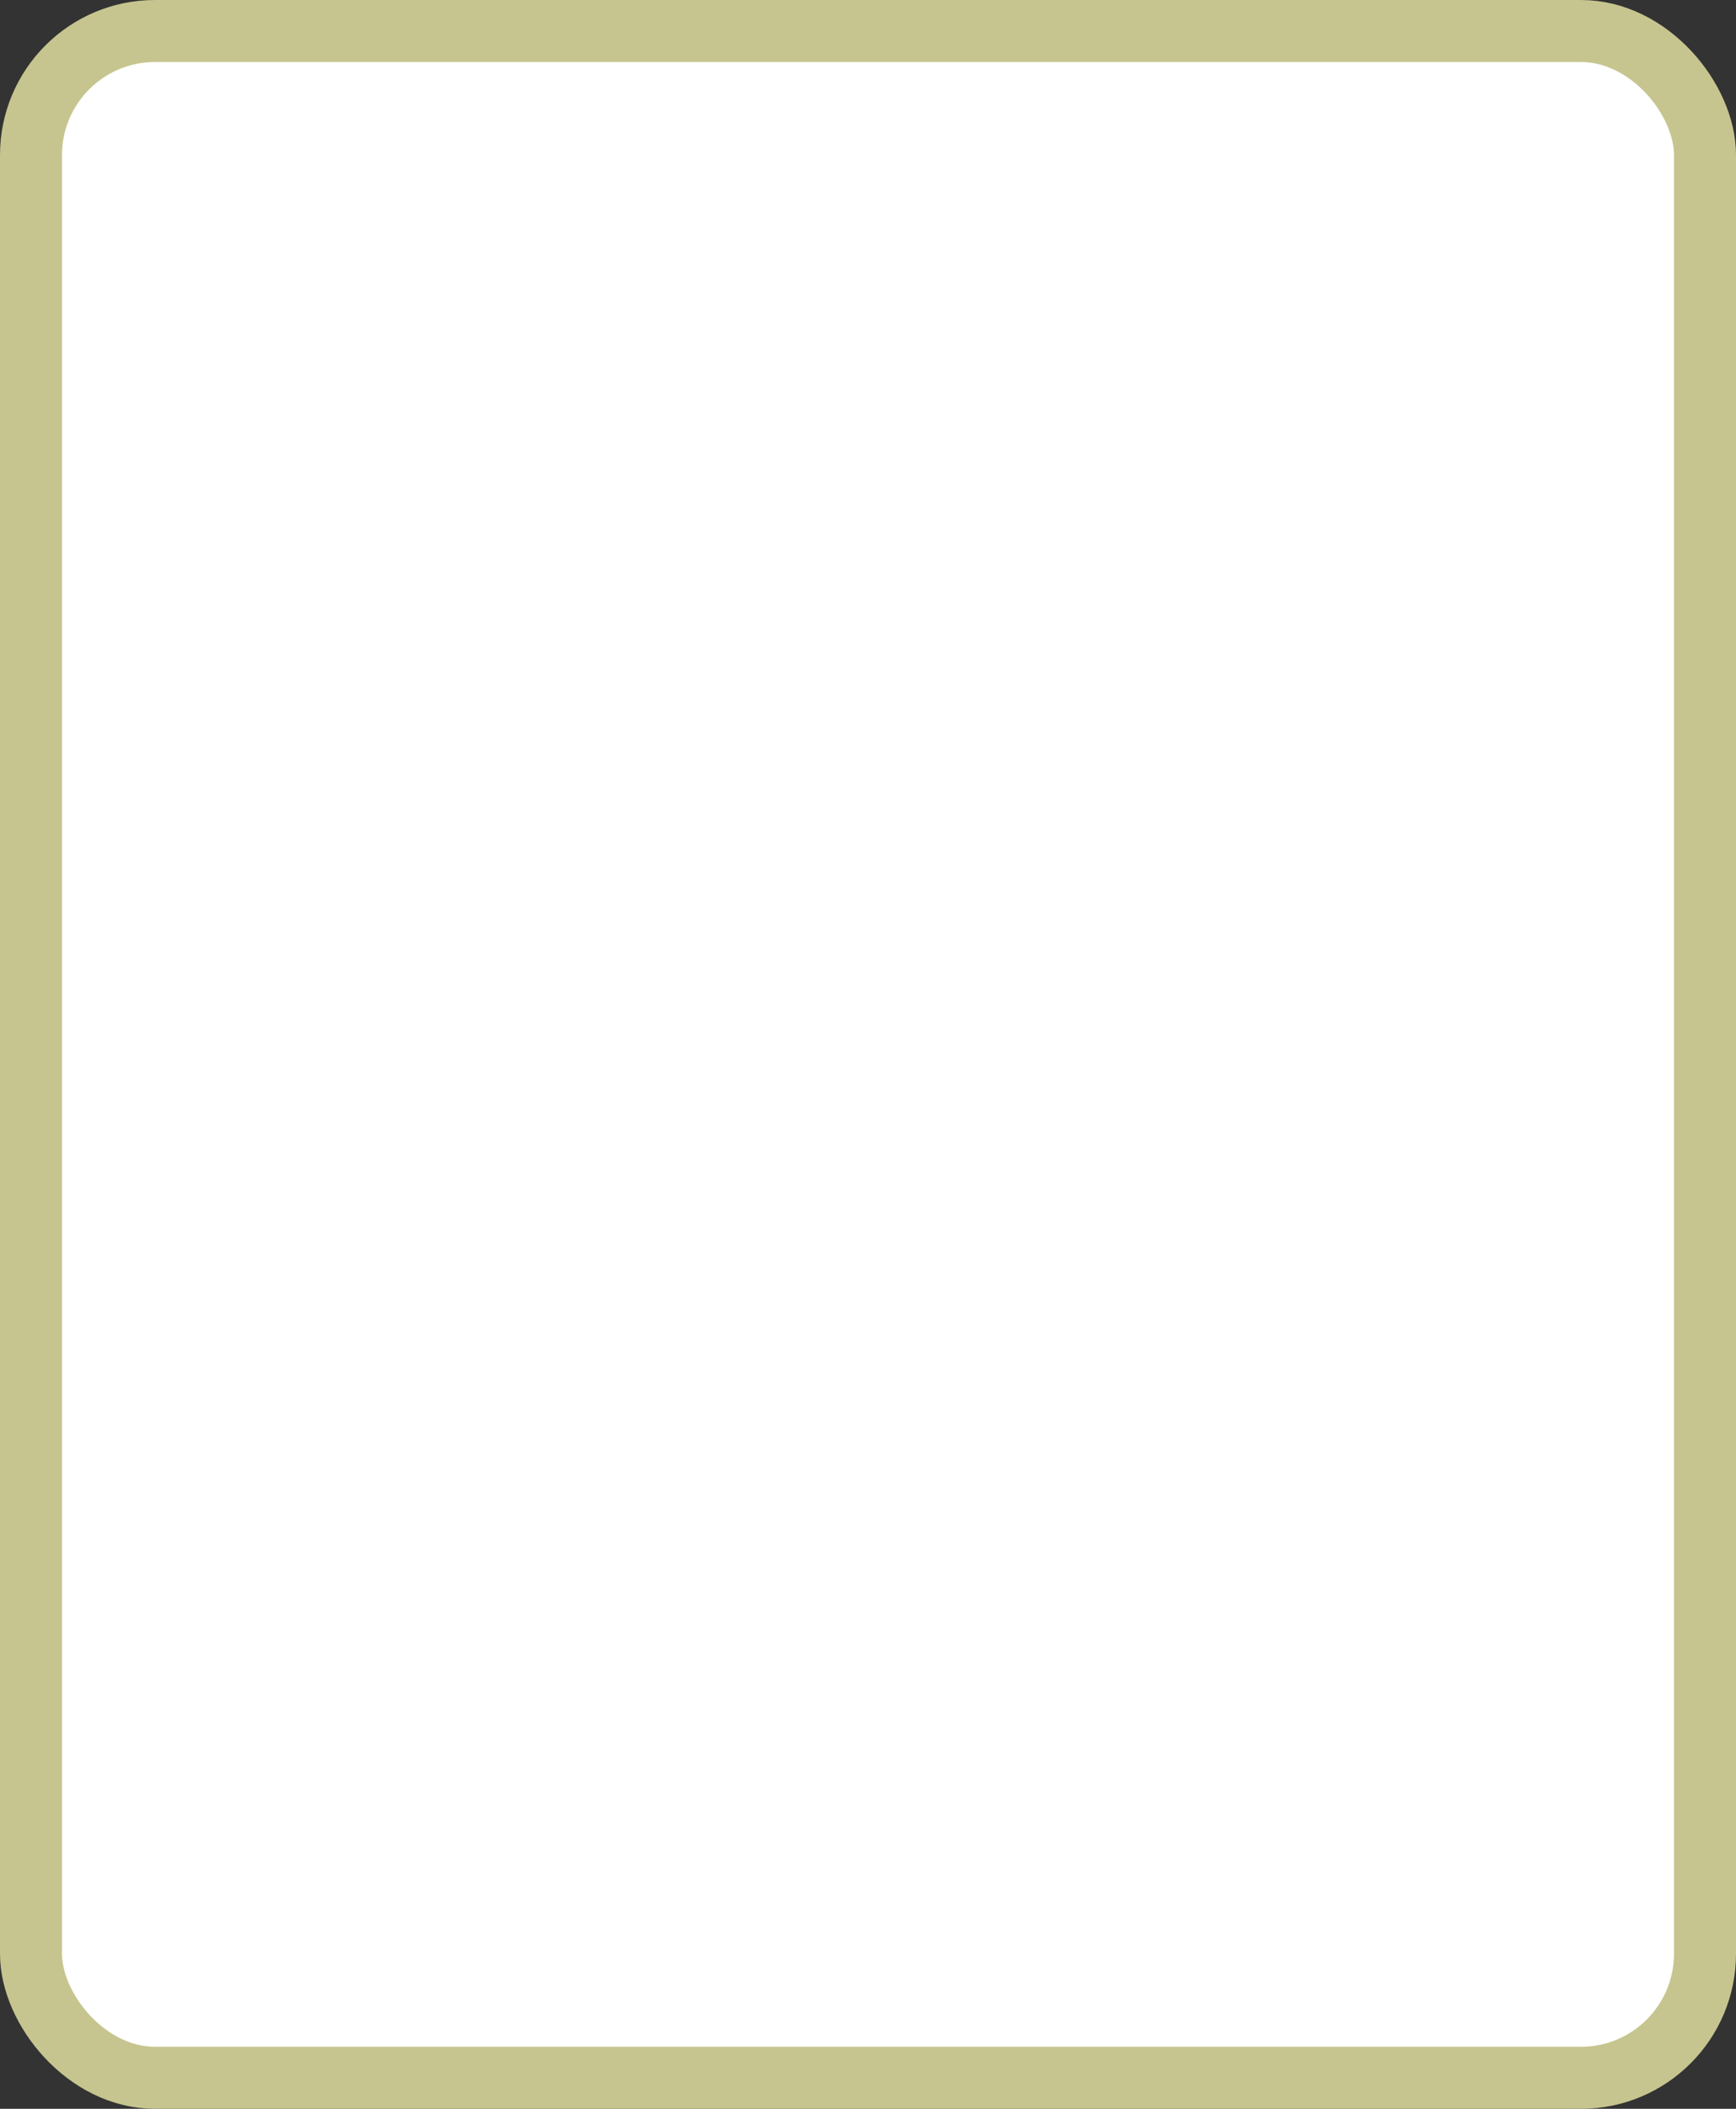 <?xml version='1.0' encoding='utf-8'?>
<svg xmlns="http://www.w3.org/2000/svg" width="100%" height="100%" viewBox="0 0 28.0 34.0">
  <rect x="0" y="0" width="28.0" height="34.0" fill="#333333" stroke="none"/>
  <rect x="0.5" y="0.5" width="27.0" height="33.0" rx="2" ry="2" id="shield" style="fill:#ffffff;stroke:#c6c58f;stroke-width:1;"/>
</svg>
